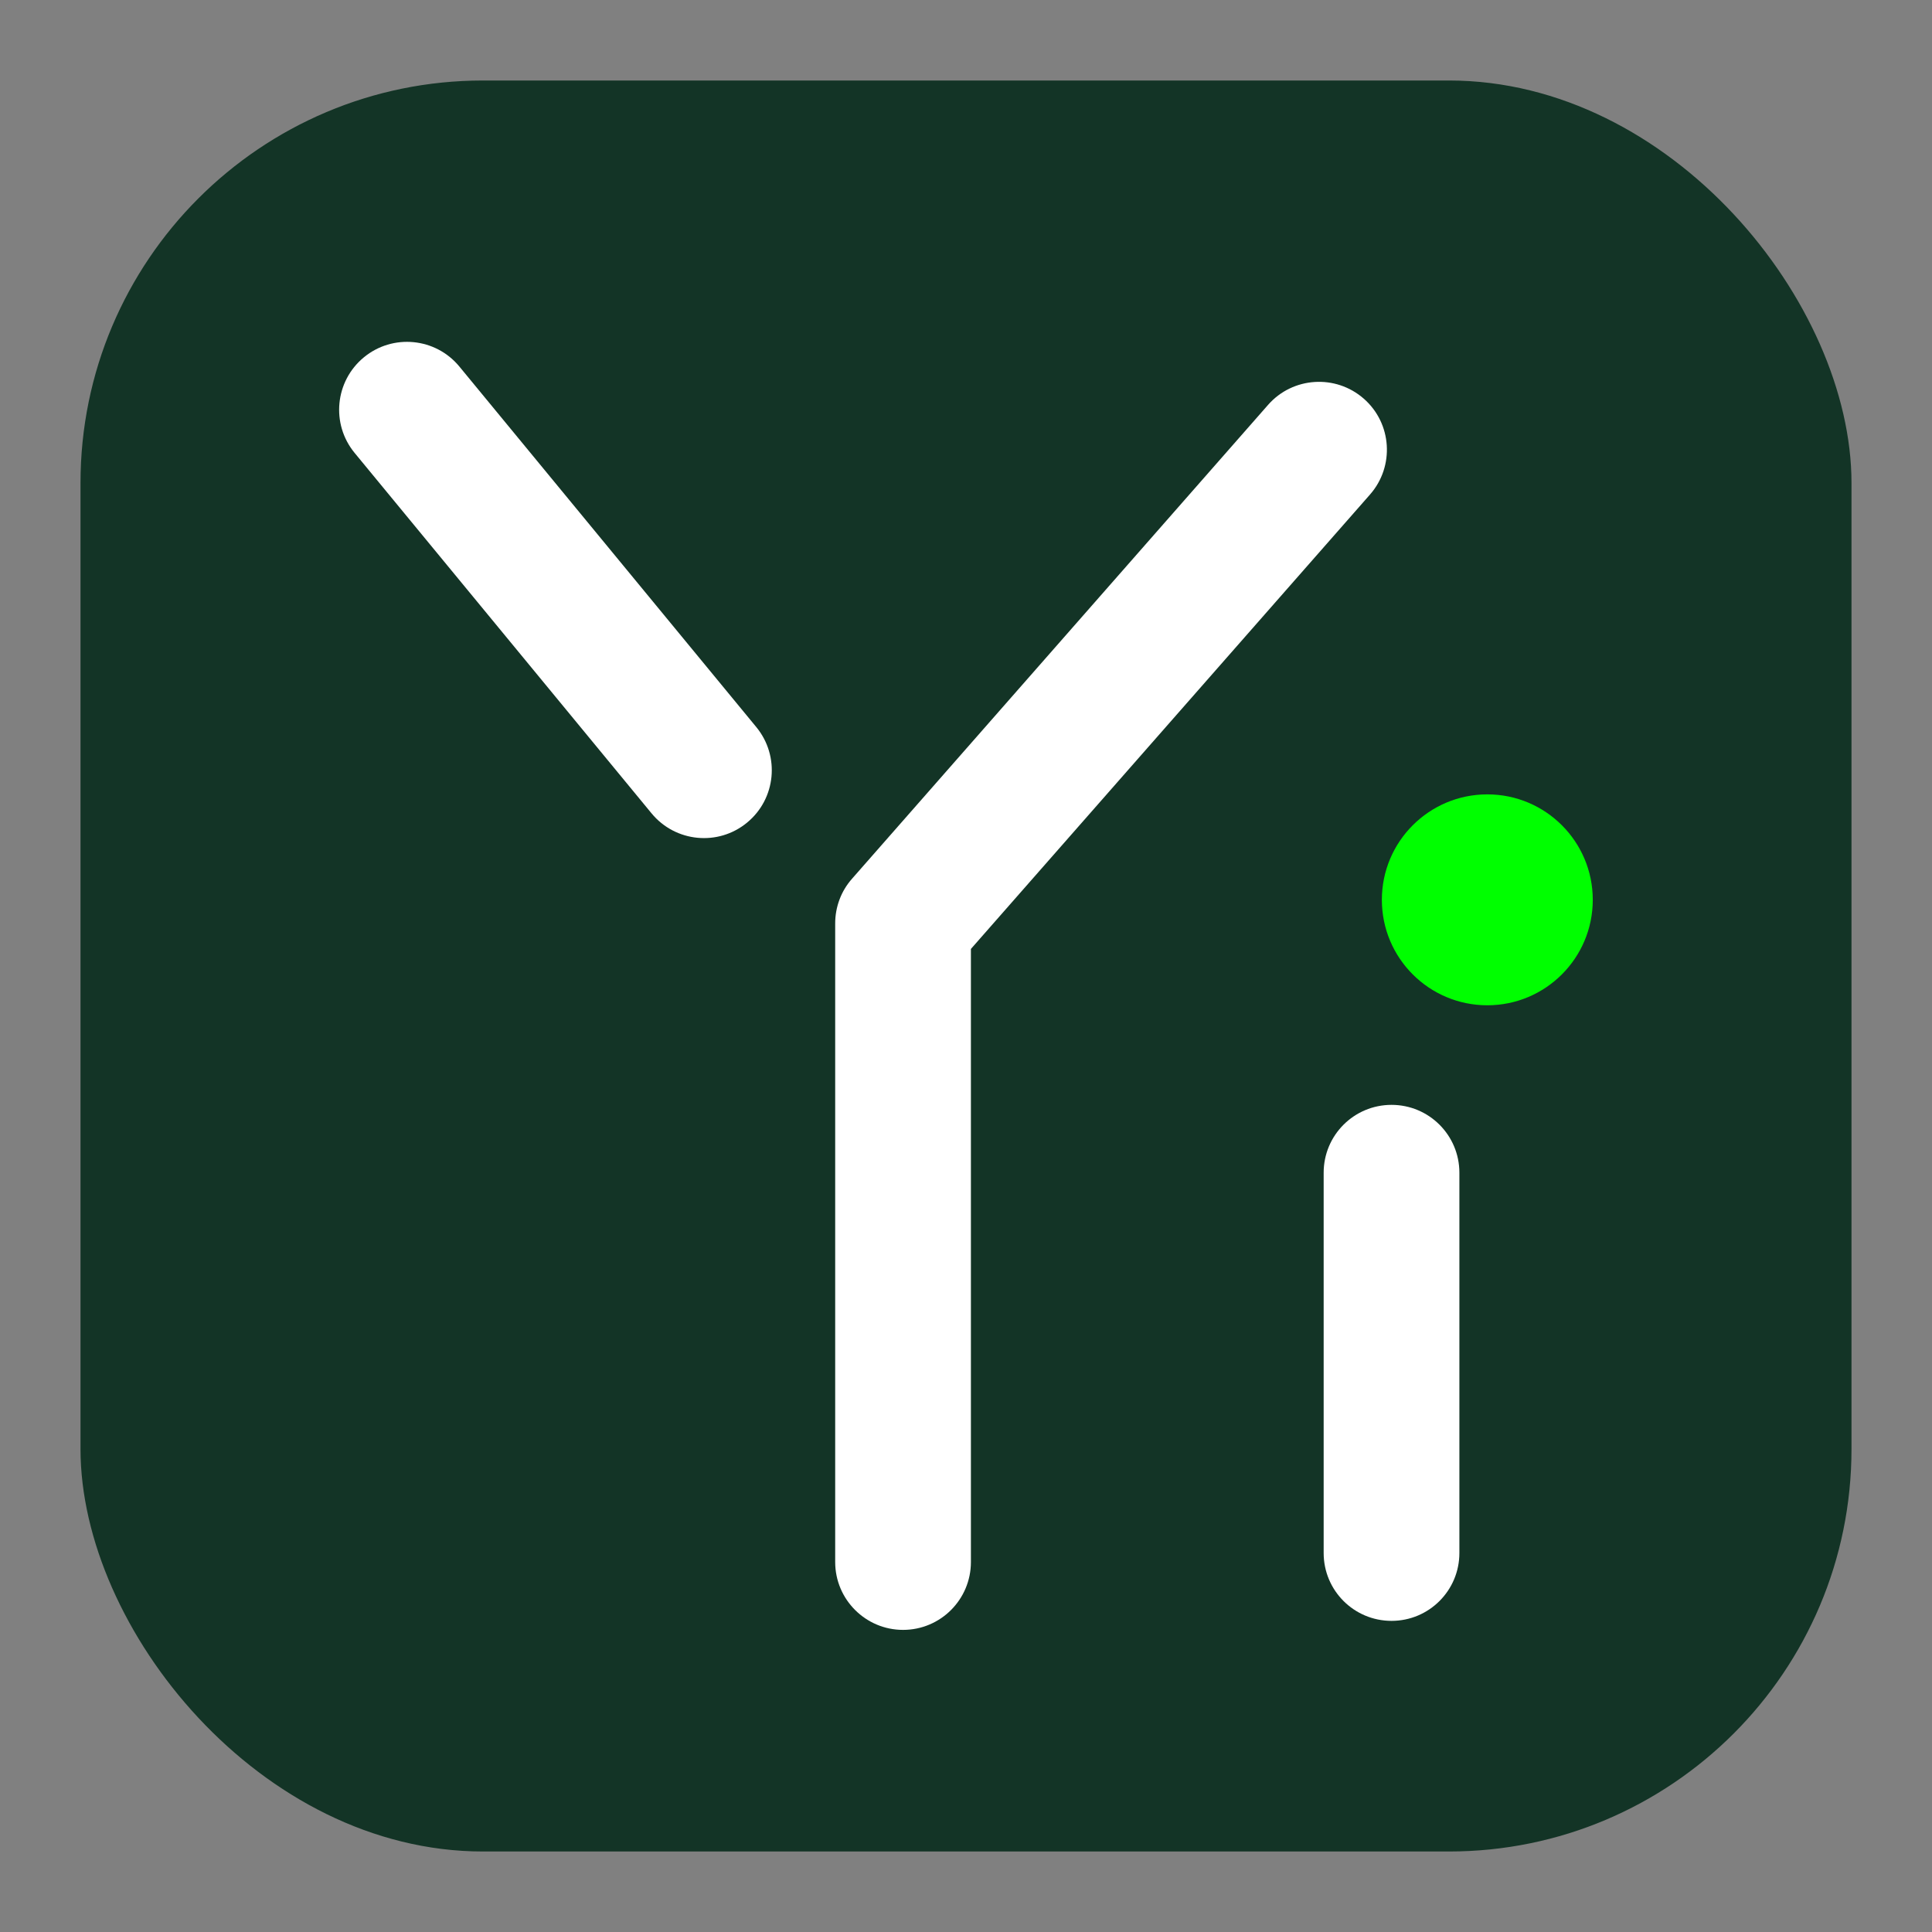 <svg width="24" height="24" viewBox="0 0 24 24" fill="none" xmlns="http://www.w3.org/2000/svg">
    <rect x="0" y="0" width="24" height="24" fill="#808080" stroke="none"/>
    <rect x="1" y="1" width="22" height="22" rx="5" fill="#133426"/>
    <path fill-rule="evenodd" clip-rule="evenodd" d="M4.52 4.439C4.879 4.143 5.411 4.194 5.707 4.554L9.395 9.032C9.691 9.392 9.64 9.923 9.28 10.219C8.921 10.515 8.39 10.463 8.094 10.104L4.405 5.626C4.109 5.266 4.161 4.735 4.52 4.439Z" fill="white"/>
    <path fill-rule="evenodd" clip-rule="evenodd" d="M11.218 20.247C10.753 20.247 10.375 19.869 10.375 19.404L10.375 11.471C10.375 11.266 10.449 11.068 10.585 10.915L15.752 5.03C16.059 4.68 16.592 4.646 16.942 4.953C17.292 5.26 17.326 5.793 17.019 6.143L12.061 11.788L12.061 19.404C12.061 19.869 11.684 20.247 11.218 20.247Z" fill="white"/>
    <path fill-rule="evenodd" clip-rule="evenodd" d="M17.286 13.725C17.752 13.725 18.129 14.102 18.129 14.568V19.292C18.129 19.758 17.752 20.135 17.286 20.135C16.82 20.135 16.443 19.758 16.443 19.292V14.568C16.443 14.102 16.82 13.725 17.286 13.725Z" fill="white"/>
    <ellipse cx="18.476" cy="11.178" rx="1.31" ry="1.31" fill="#00FF00"/>
    </svg>
    